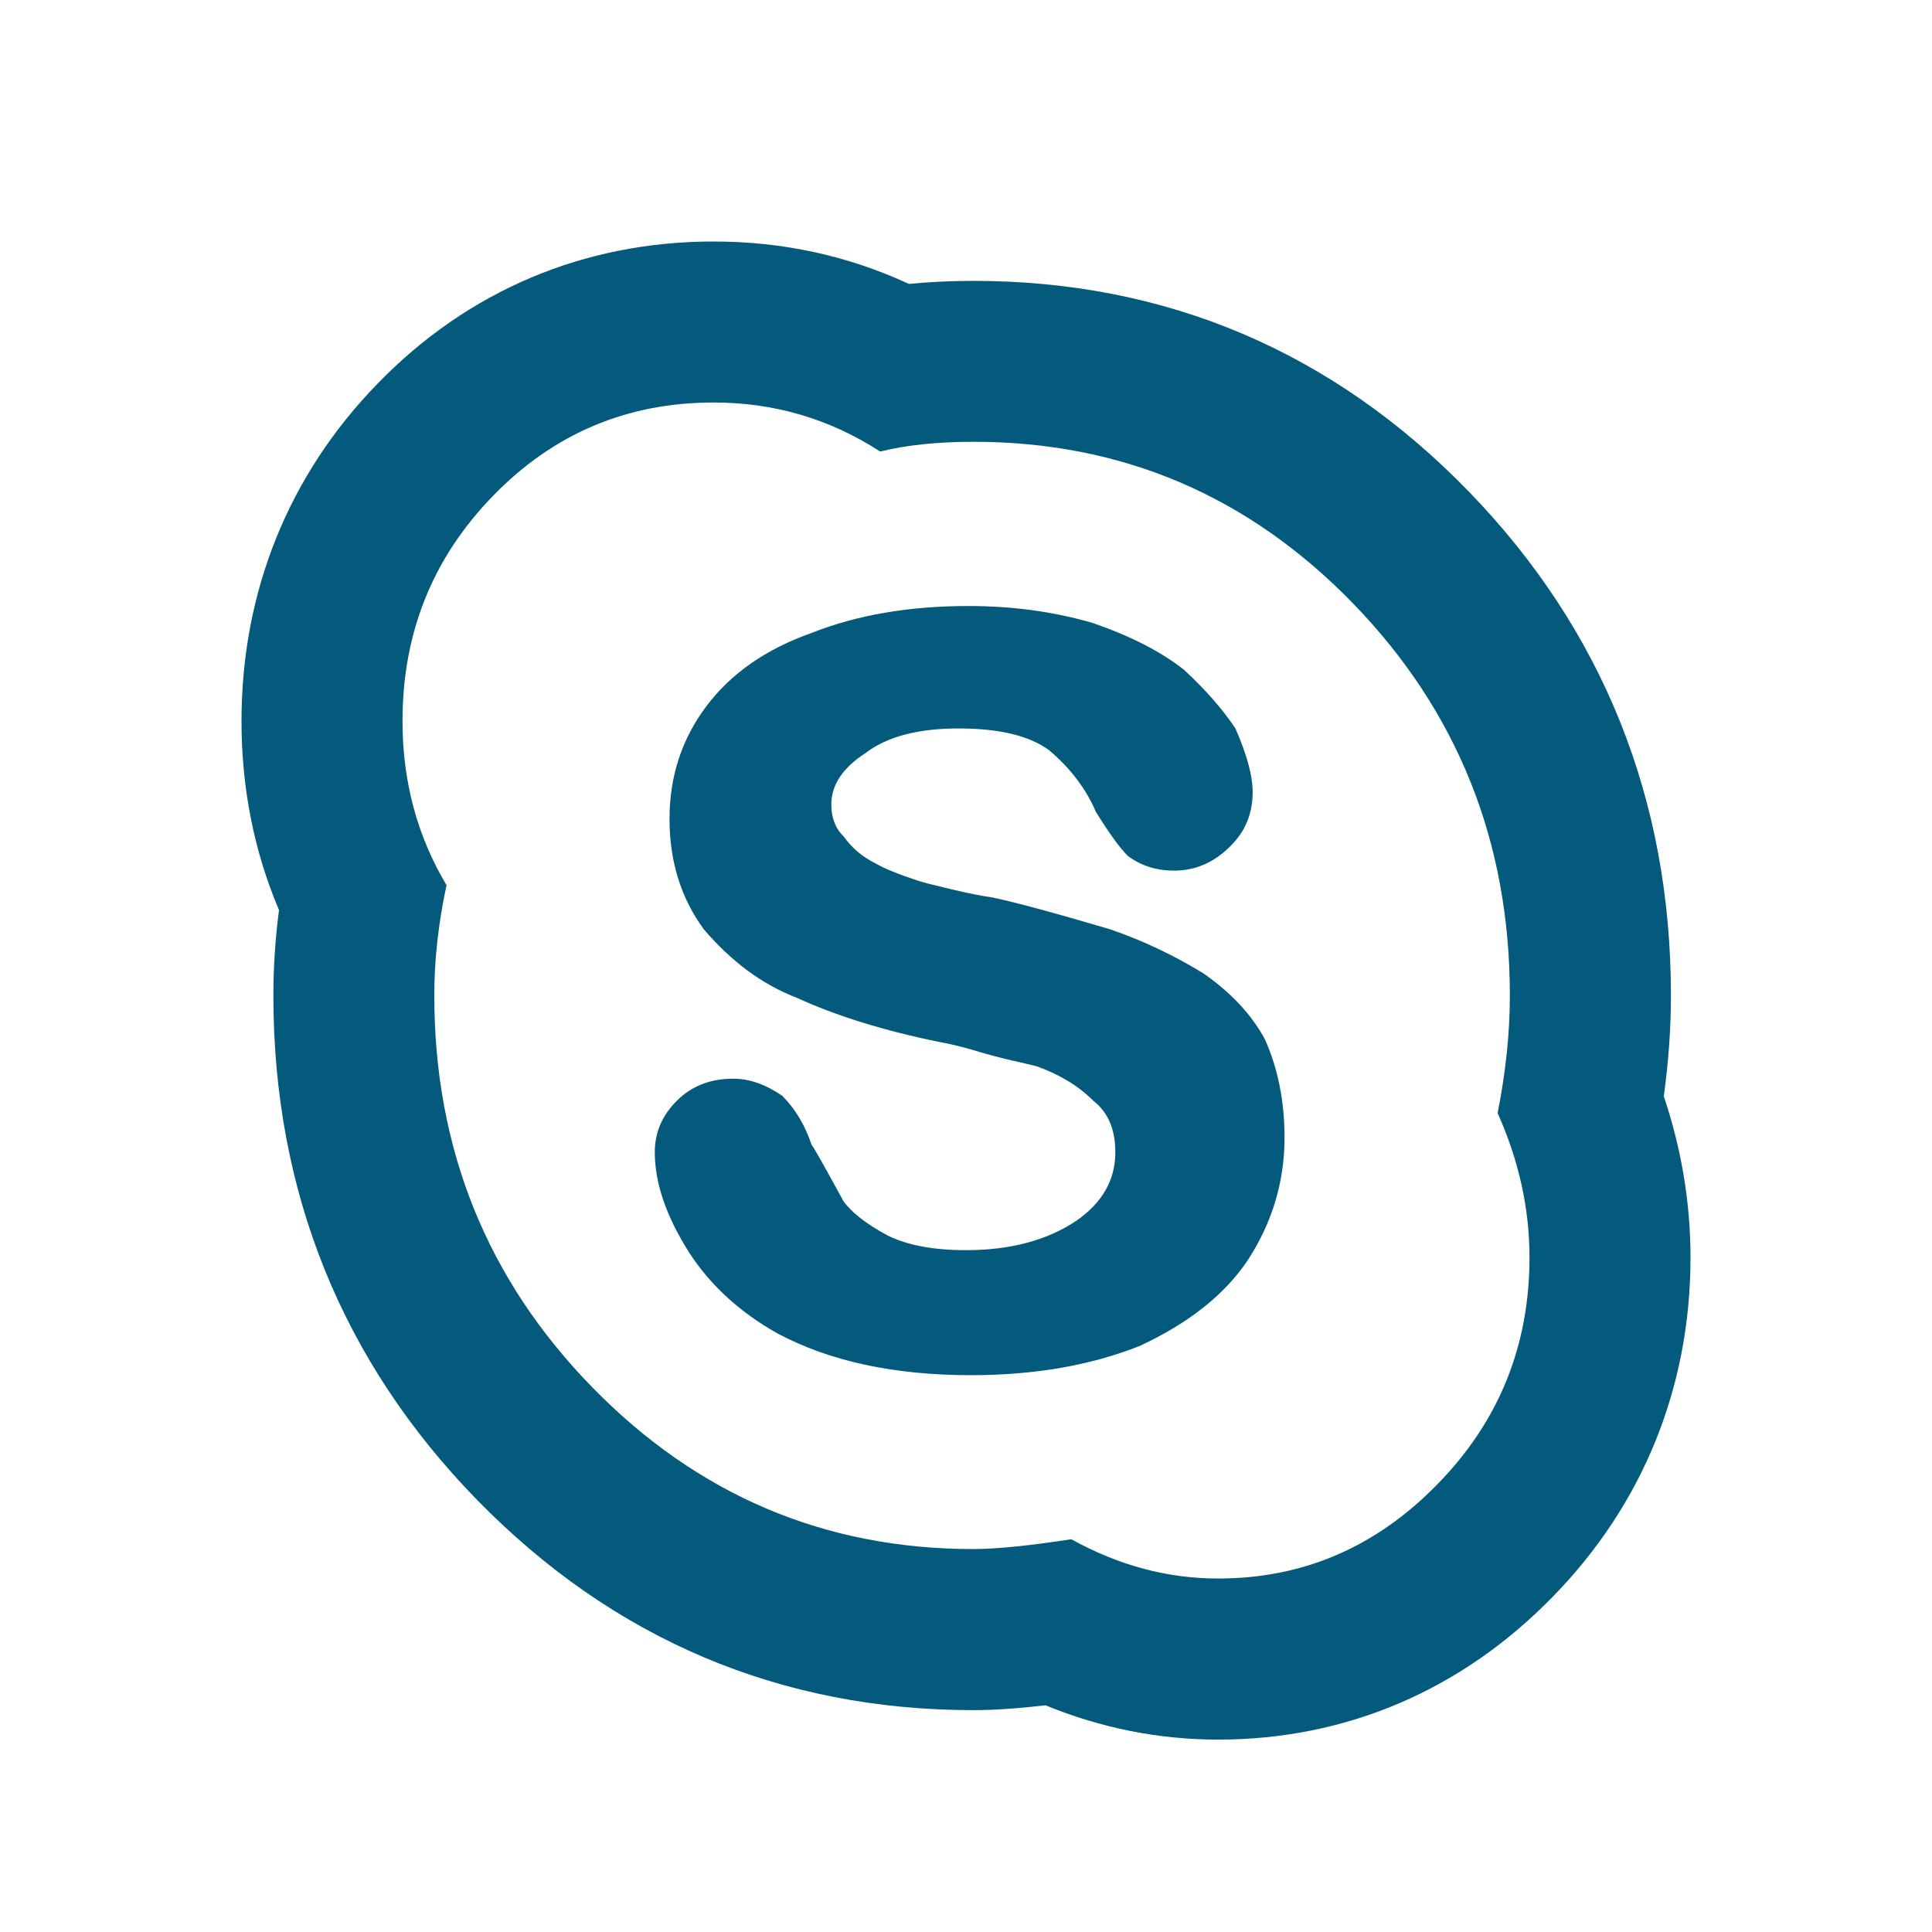 <?xml version="1.0" encoding="utf-8"?>
<!-- Generated by IcoMoon.io -->
<!DOCTYPE svg PUBLIC "-//W3C//DTD SVG 1.1//EN" "http://www.w3.org/Graphics/SVG/1.1/DTD/svg11.dtd">
<svg version="1.1" xmlns="http://www.w3.org/2000/svg" xmlns:xlink="http://www.w3.org/1999/xlink" width="24" height="24" viewBox="0 0 24 24">
<path fill="#035a7c" d="M8.865 5c0.751 0 1.44 0.202 2.069 0.609 0.324-0.080 0.711-0.121 1.157-0.121 1.846 0 3.418 0.67 4.717 2.008 1.299 1.339 1.948 2.962 1.948 4.87 0 0.466-0.051 0.953-0.152 1.461 0.264 0.589 0.396 1.187 0.396 1.794 0 1.097-0.38 2.036-1.142 2.815-0.761 0.781-1.668 1.173-2.725 1.173-0.629 0-1.237-0.162-1.825-0.488-0.527 0.081-0.933 0.122-1.217 0.122-1.847 0-3.425-0.67-4.733-2.009s-1.963-2.962-1.963-4.868c0-0.447 0.051-0.902 0.152-1.37-0.364-0.609-0.547-1.288-0.547-2.039 0-1.096 0.376-2.029 1.126-2.799 0.75-0.772 1.664-1.158 2.739-1.158zM12 15.53c-0.406 0-0.729-0.061-0.975-0.183-0.263-0.142-0.445-0.284-0.547-0.425-0.243-0.447-0.376-0.681-0.396-0.7-0.081-0.243-0.202-0.447-0.364-0.609-0.203-0.14-0.406-0.213-0.61-0.213-0.284 0-0.517 0.091-0.7 0.274-0.183 0.182-0.274 0.396-0.274 0.639 0 0.386 0.144 0.801 0.428 1.248 0.263 0.405 0.629 0.741 1.096 1.003 0.648 0.346 1.45 0.519 2.404 0.519 0.79 0 1.49-0.122 2.1-0.365 0.609-0.284 1.055-0.639 1.339-1.065 0.304-0.467 0.456-0.975 0.456-1.522 0-0.445-0.080-0.852-0.242-1.217-0.163-0.304-0.416-0.578-0.762-0.82-0.365-0.225-0.75-0.407-1.156-0.548-0.689-0.204-1.178-0.336-1.461-0.396-0.143-0.021-0.32-0.055-0.533-0.107-0.213-0.050-0.35-0.085-0.41-0.106-0.243-0.080-0.416-0.152-0.518-0.212-0.163-0.081-0.294-0.193-0.396-0.336-0.103-0.1-0.152-0.233-0.152-0.396 0-0.243 0.142-0.455 0.426-0.639 0.265-0.203 0.649-0.305 1.156-0.305 0.508 0 0.884 0.092 1.127 0.273 0.263 0.225 0.456 0.478 0.577 0.762 0.163 0.264 0.295 0.446 0.396 0.547 0.162 0.123 0.355 0.184 0.578 0.184 0.264 0 0.498-0.102 0.699-0.306 0.184-0.181 0.275-0.404 0.275-0.669 0-0.202-0.072-0.467-0.214-0.791-0.162-0.243-0.376-0.486-0.639-0.729-0.284-0.224-0.659-0.417-1.127-0.579-0.485-0.143-1.004-0.213-1.552-0.213-0.73 0-1.38 0.11-1.948 0.335-0.566 0.2-1.003 0.505-1.307 0.911-0.305 0.406-0.457 0.872-0.457 1.4 0 0.527 0.143 0.984 0.426 1.37 0.346 0.405 0.73 0.688 1.156 0.851 0.488 0.224 1.076 0.407 1.766 0.548 0.121 0.021 0.27 0.056 0.441 0.106 0.172 0.052 0.324 0.092 0.457 0.123 0.131 0.028 0.238 0.055 0.319 0.075 0.284 0.103 0.517 0.243 0.699 0.427 0.183 0.141 0.274 0.354 0.274 0.639 0 0.346-0.162 0.629-0.486 0.853-0.364 0.243-0.821 0.364-1.369 0.364zM8.865 3c-1.609 0-3.053 0.61-4.174 1.765-1.105 1.134-1.691 2.585-1.691 4.192 0 0.832 0.156 1.619 0.466 2.348-0.047 0.357-0.070 0.713-0.070 1.062 0 2.438 0.853 4.547 2.532 6.267 1.693 1.732 3.768 2.61 6.164 2.61 0.254 0 0.547-0.020 0.896-0.060 0.69 0.283 1.409 0.426 2.146 0.426 1.588 0 3.025-0.614 4.157-1.777 1.117-1.143 1.709-2.6 1.709-4.211 0-0.677-0.111-1.349-0.332-2.004 0.059-0.427 0.089-0.846 0.089-1.251 0-2.437-0.846-4.544-2.513-6.263-1.685-1.735-3.755-2.615-6.152-2.615-0.279 0-0.546 0.013-0.801 0.038-0.756-0.35-1.568-0.527-2.426-0.527z"></path>
</svg>
